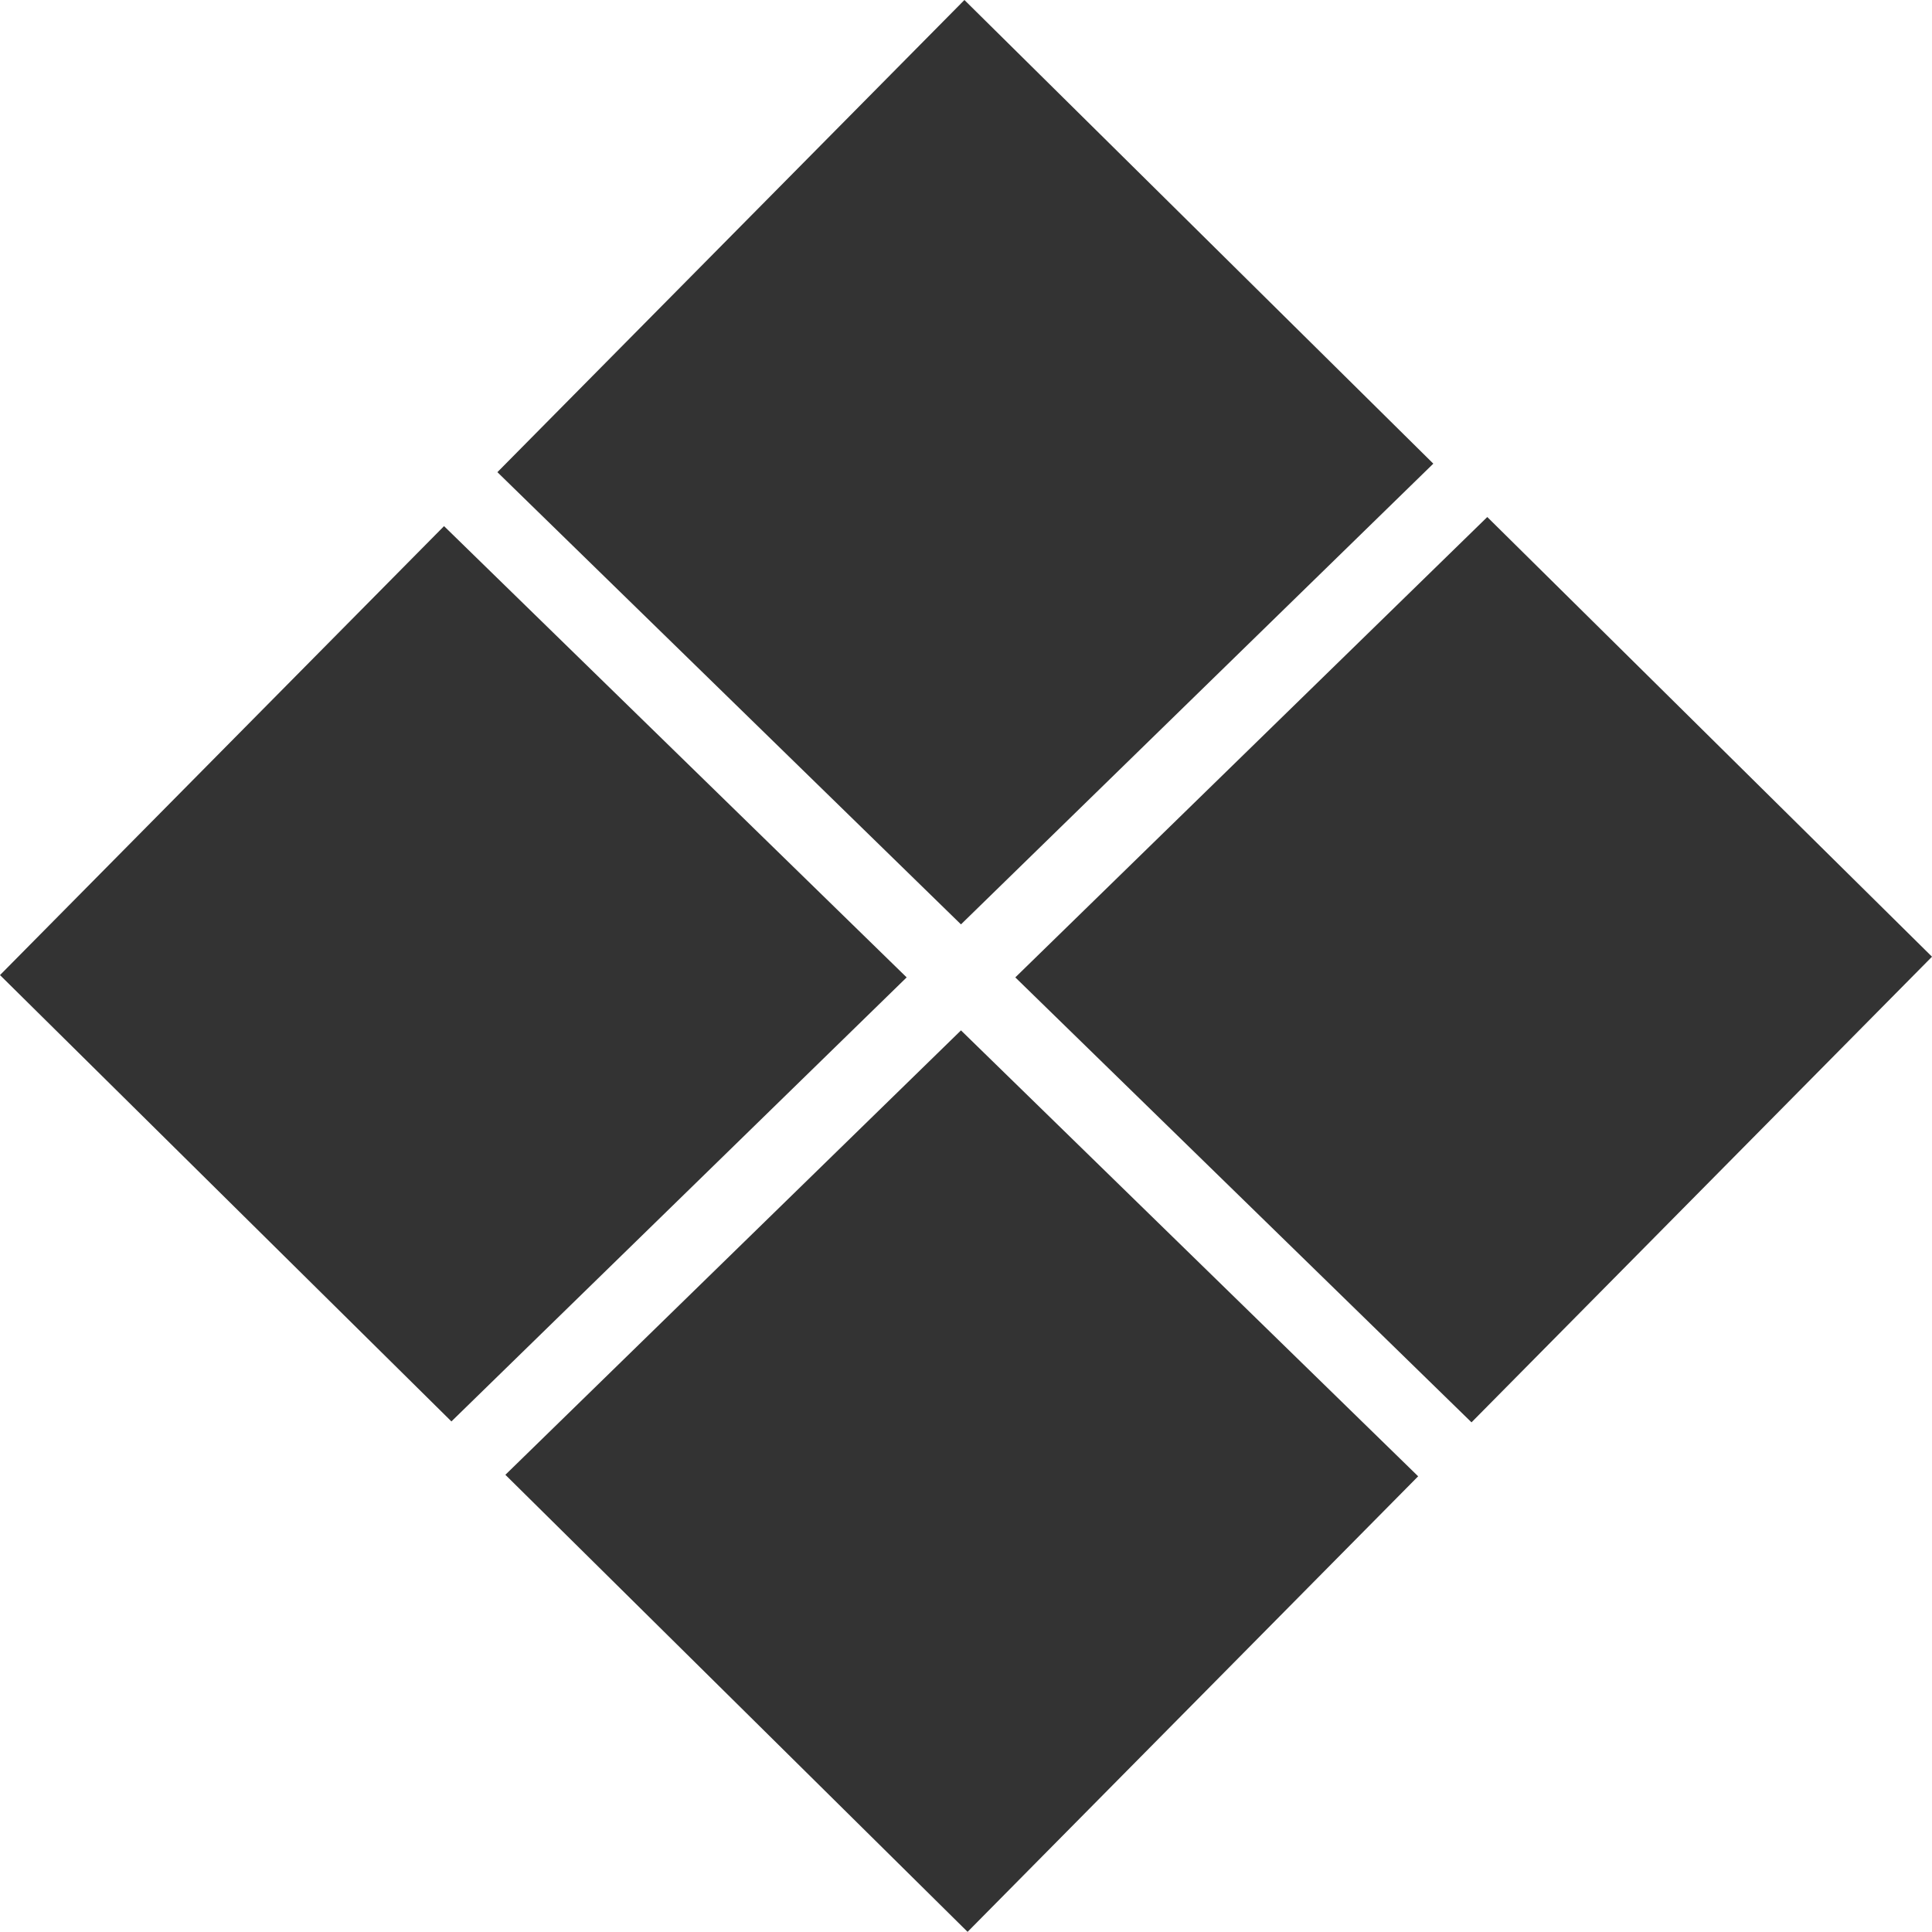 <?xml version="1.0" encoding="UTF-8" standalone="no"?>

<svg
   version="1.1"
   id="svg1"
   width="127.283"
   height="127.273"
   viewBox="0 0 127.283 127.273"
   sodipodi:docname="Lesieur-Square-Gray.svg"
   xml:space="preserve"
   xmlns:inkscape="http://www.inkscape.org/namespaces/inkscape"
   xmlns:sodipodi="http://sodipodi.sourceforge.net/DTD/sodipodi-0.dtd"
   xmlns="http://www.w3.org/2000/svg"
   xmlns:svg="http://www.w3.org/2000/svg"><defs
     id="defs1" /><sodipodi:namedview
     id="namedview1"
     pagecolor="#ffffff"
     bordercolor="#000000"
     borderopacity="0.25"
     inkscape:showpageshadow="2"
     inkscape:pageopacity="0.0"
     inkscape:pagecheckerboard="0"
     inkscape:deskcolor="#d1d1d1" /><g
     inkscape:groupmode="layer"
     inkscape:label="Image"
     id="g1"
     transform="translate(-292.74,146.368)"><path
       id="path9"
       style="display:inline;fill:#333333"
       d="m 356.277,-146.368 -30.768,31.107 30.541,29.793 31.119,-30.354 z m 34.447,34.062 -31.094,30.33 30.055,29.314 30.338,-30.676 z m -68.73,0.6 -29.254,29.578 29.74,29.406 29.992,-29.254 z m 34.057,33.221 -30.016,29.279 30.451,30.111 29.684,-30.012 z"
       inkscape:export-filename="..\..\..\..\Desktop\Prototypes\path9.svg"
       inkscape:export-xdpi="96"
       inkscape:export-ydpi="96" /></g></svg>
